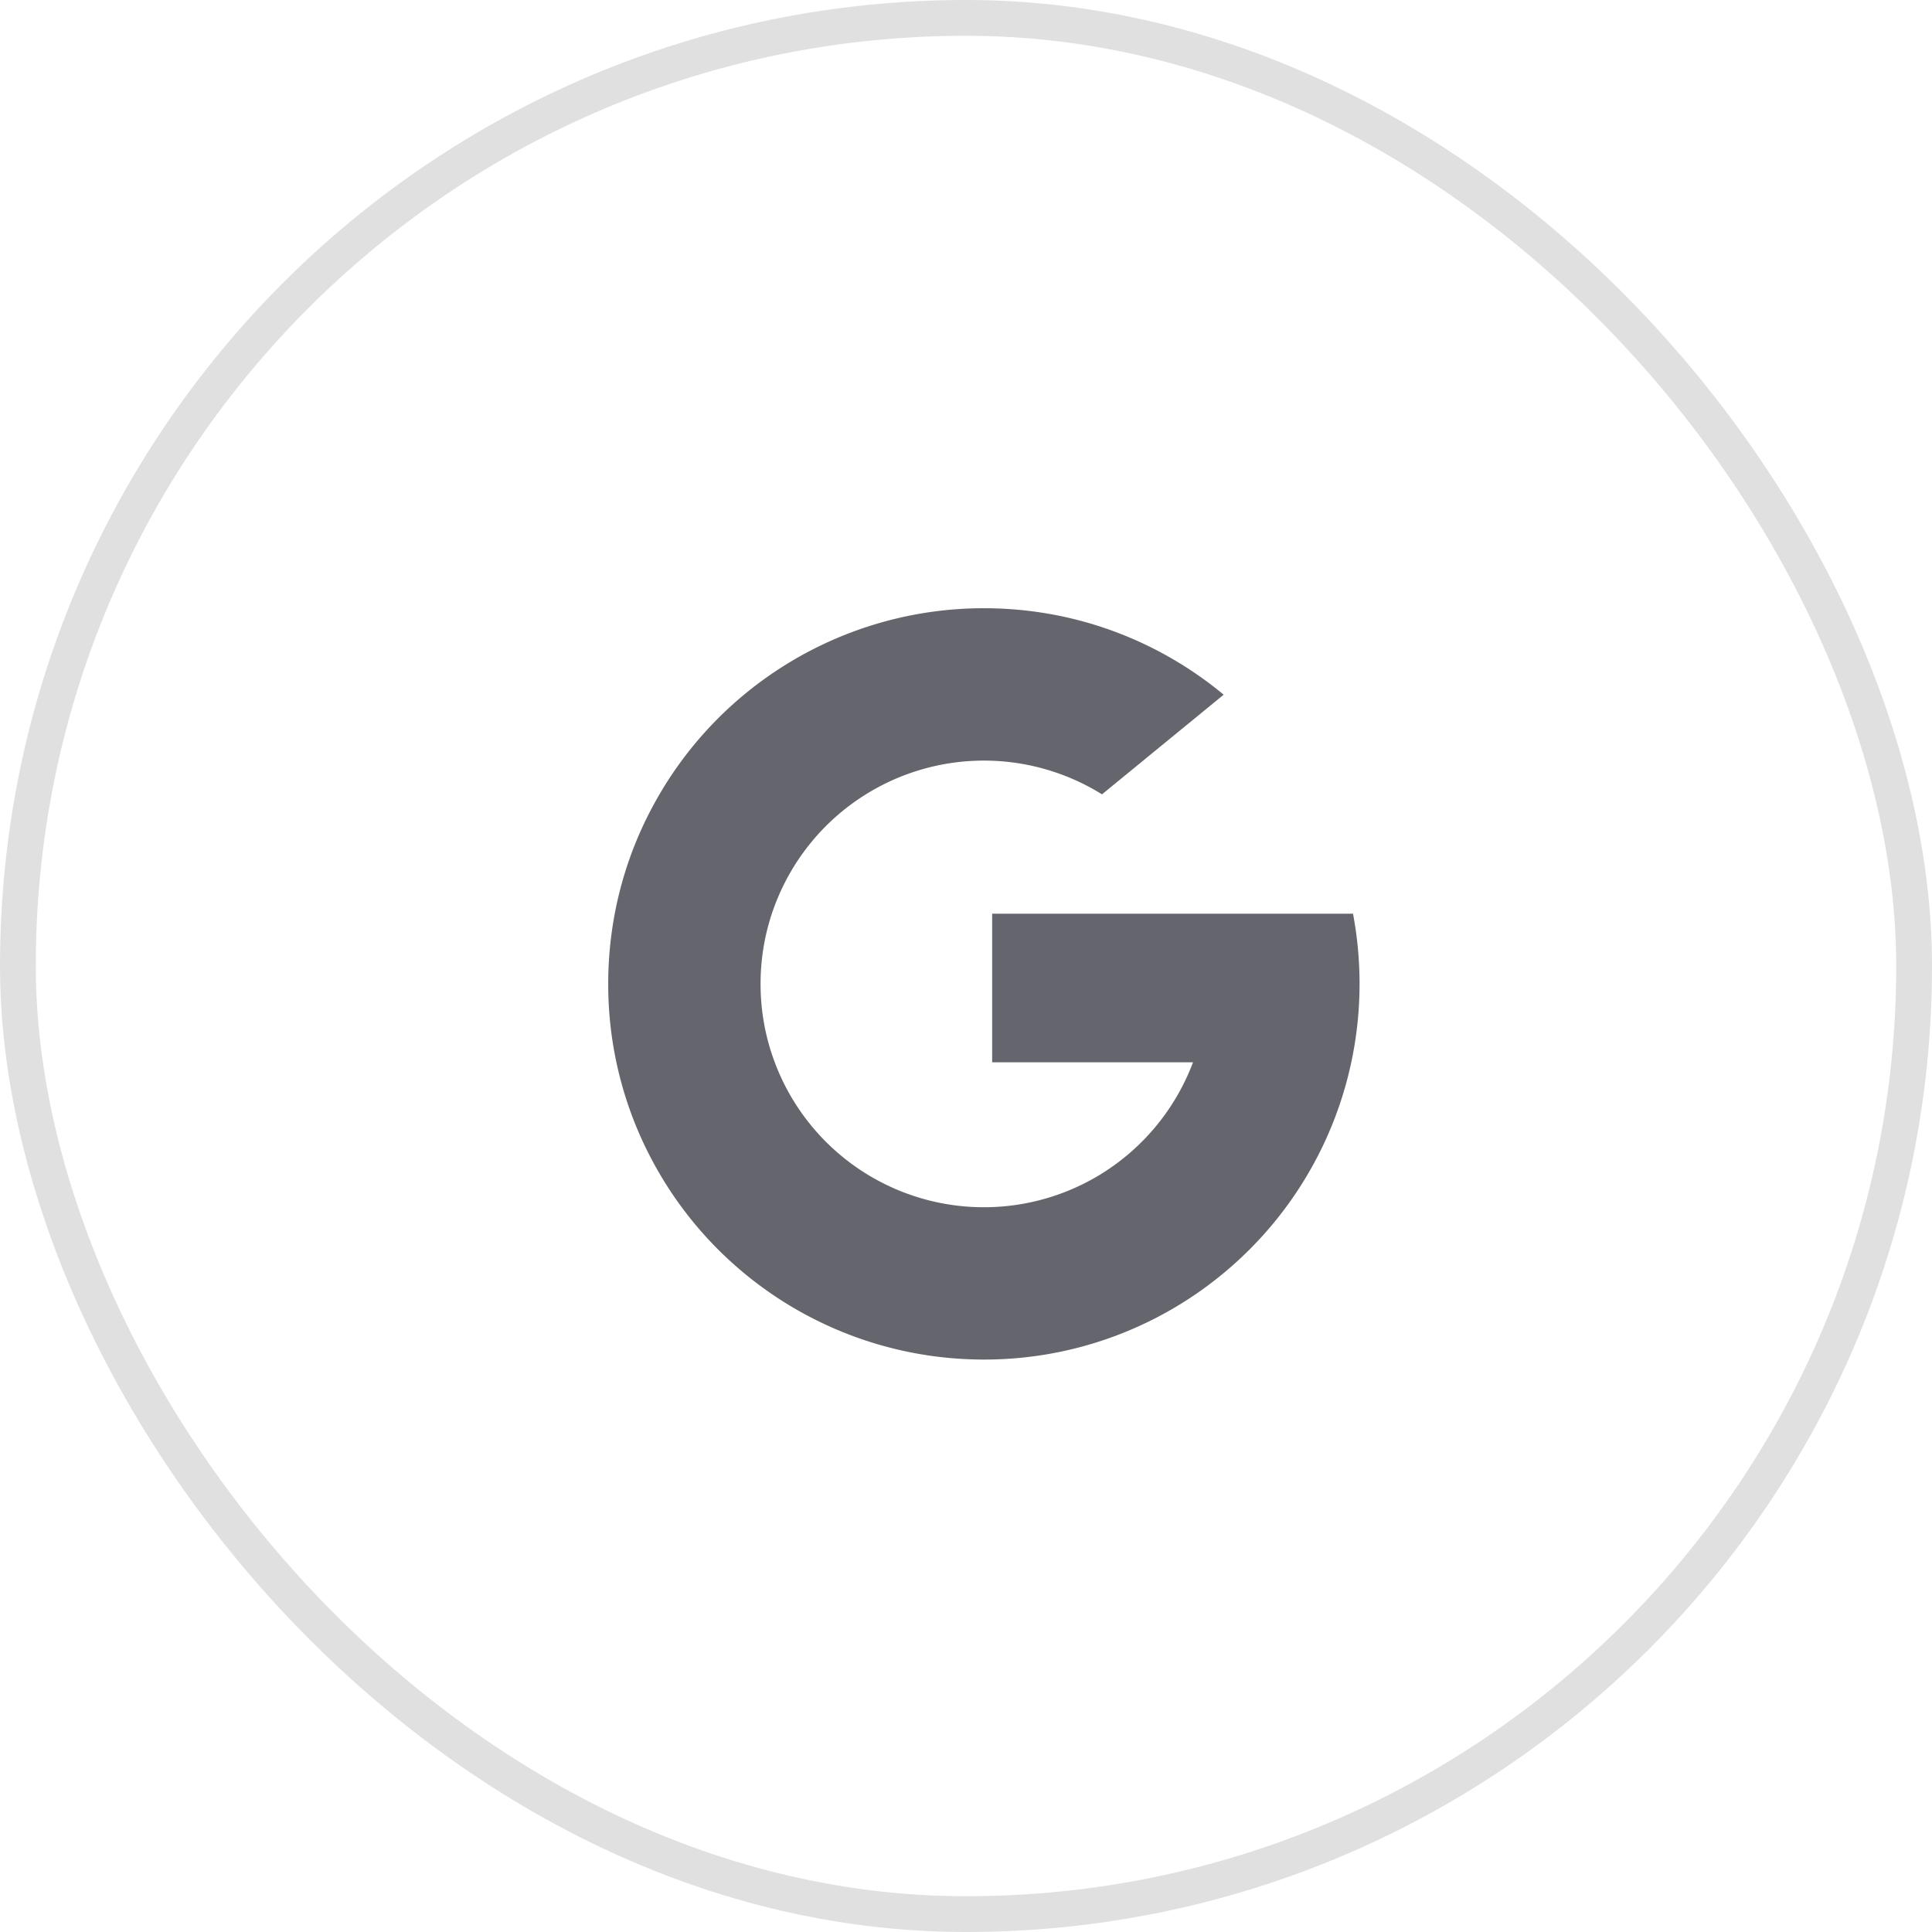 <svg xmlns="http://www.w3.org/2000/svg" width="54" height="54" viewBox="0 0 54 54">
    <g fill="none" fill-rule="evenodd">
        <rect width="53" height="53" x=".5" y=".5" stroke="#65656D" opacity=".2" rx="26.5"/>
        <g fill="#65656D" fill-rule="nonzero">
            <path d="M21.654 29.69l-.73 2.73-2.673.056A10.453 10.453 0 0 1 17 27.5c0-1.741.423-3.383 1.174-4.829l2.38.436 1.041 2.365a6.241 6.241 0 0 0-.337 2.028c0 .77.14 1.51.396 2.19zM37.817 25.538c.12.636.183 1.292.183 1.962a10.498 10.498 0 0 1-3.927 8.188l-2.996-.153-.424-2.647a6.258 6.258 0 0 0 2.692-3.196h-5.614v-4.154H37.817z"/>
            <path d="M34.073 35.688A10.456 10.456 0 0 1 27.5 38a10.498 10.498 0 0 1-9.249-5.524l3.403-2.785a6.243 6.243 0 0 0 8.999 3.197l3.42 2.8zM34.202 19.417l-3.401 2.785a6.245 6.245 0 0 0-9.205 3.27l-3.421-2.8h-.001A10.498 10.498 0 0 1 27.5 17c2.548 0 4.884.908 6.702 2.417z"/>
        </g>
    </g>
</svg>

